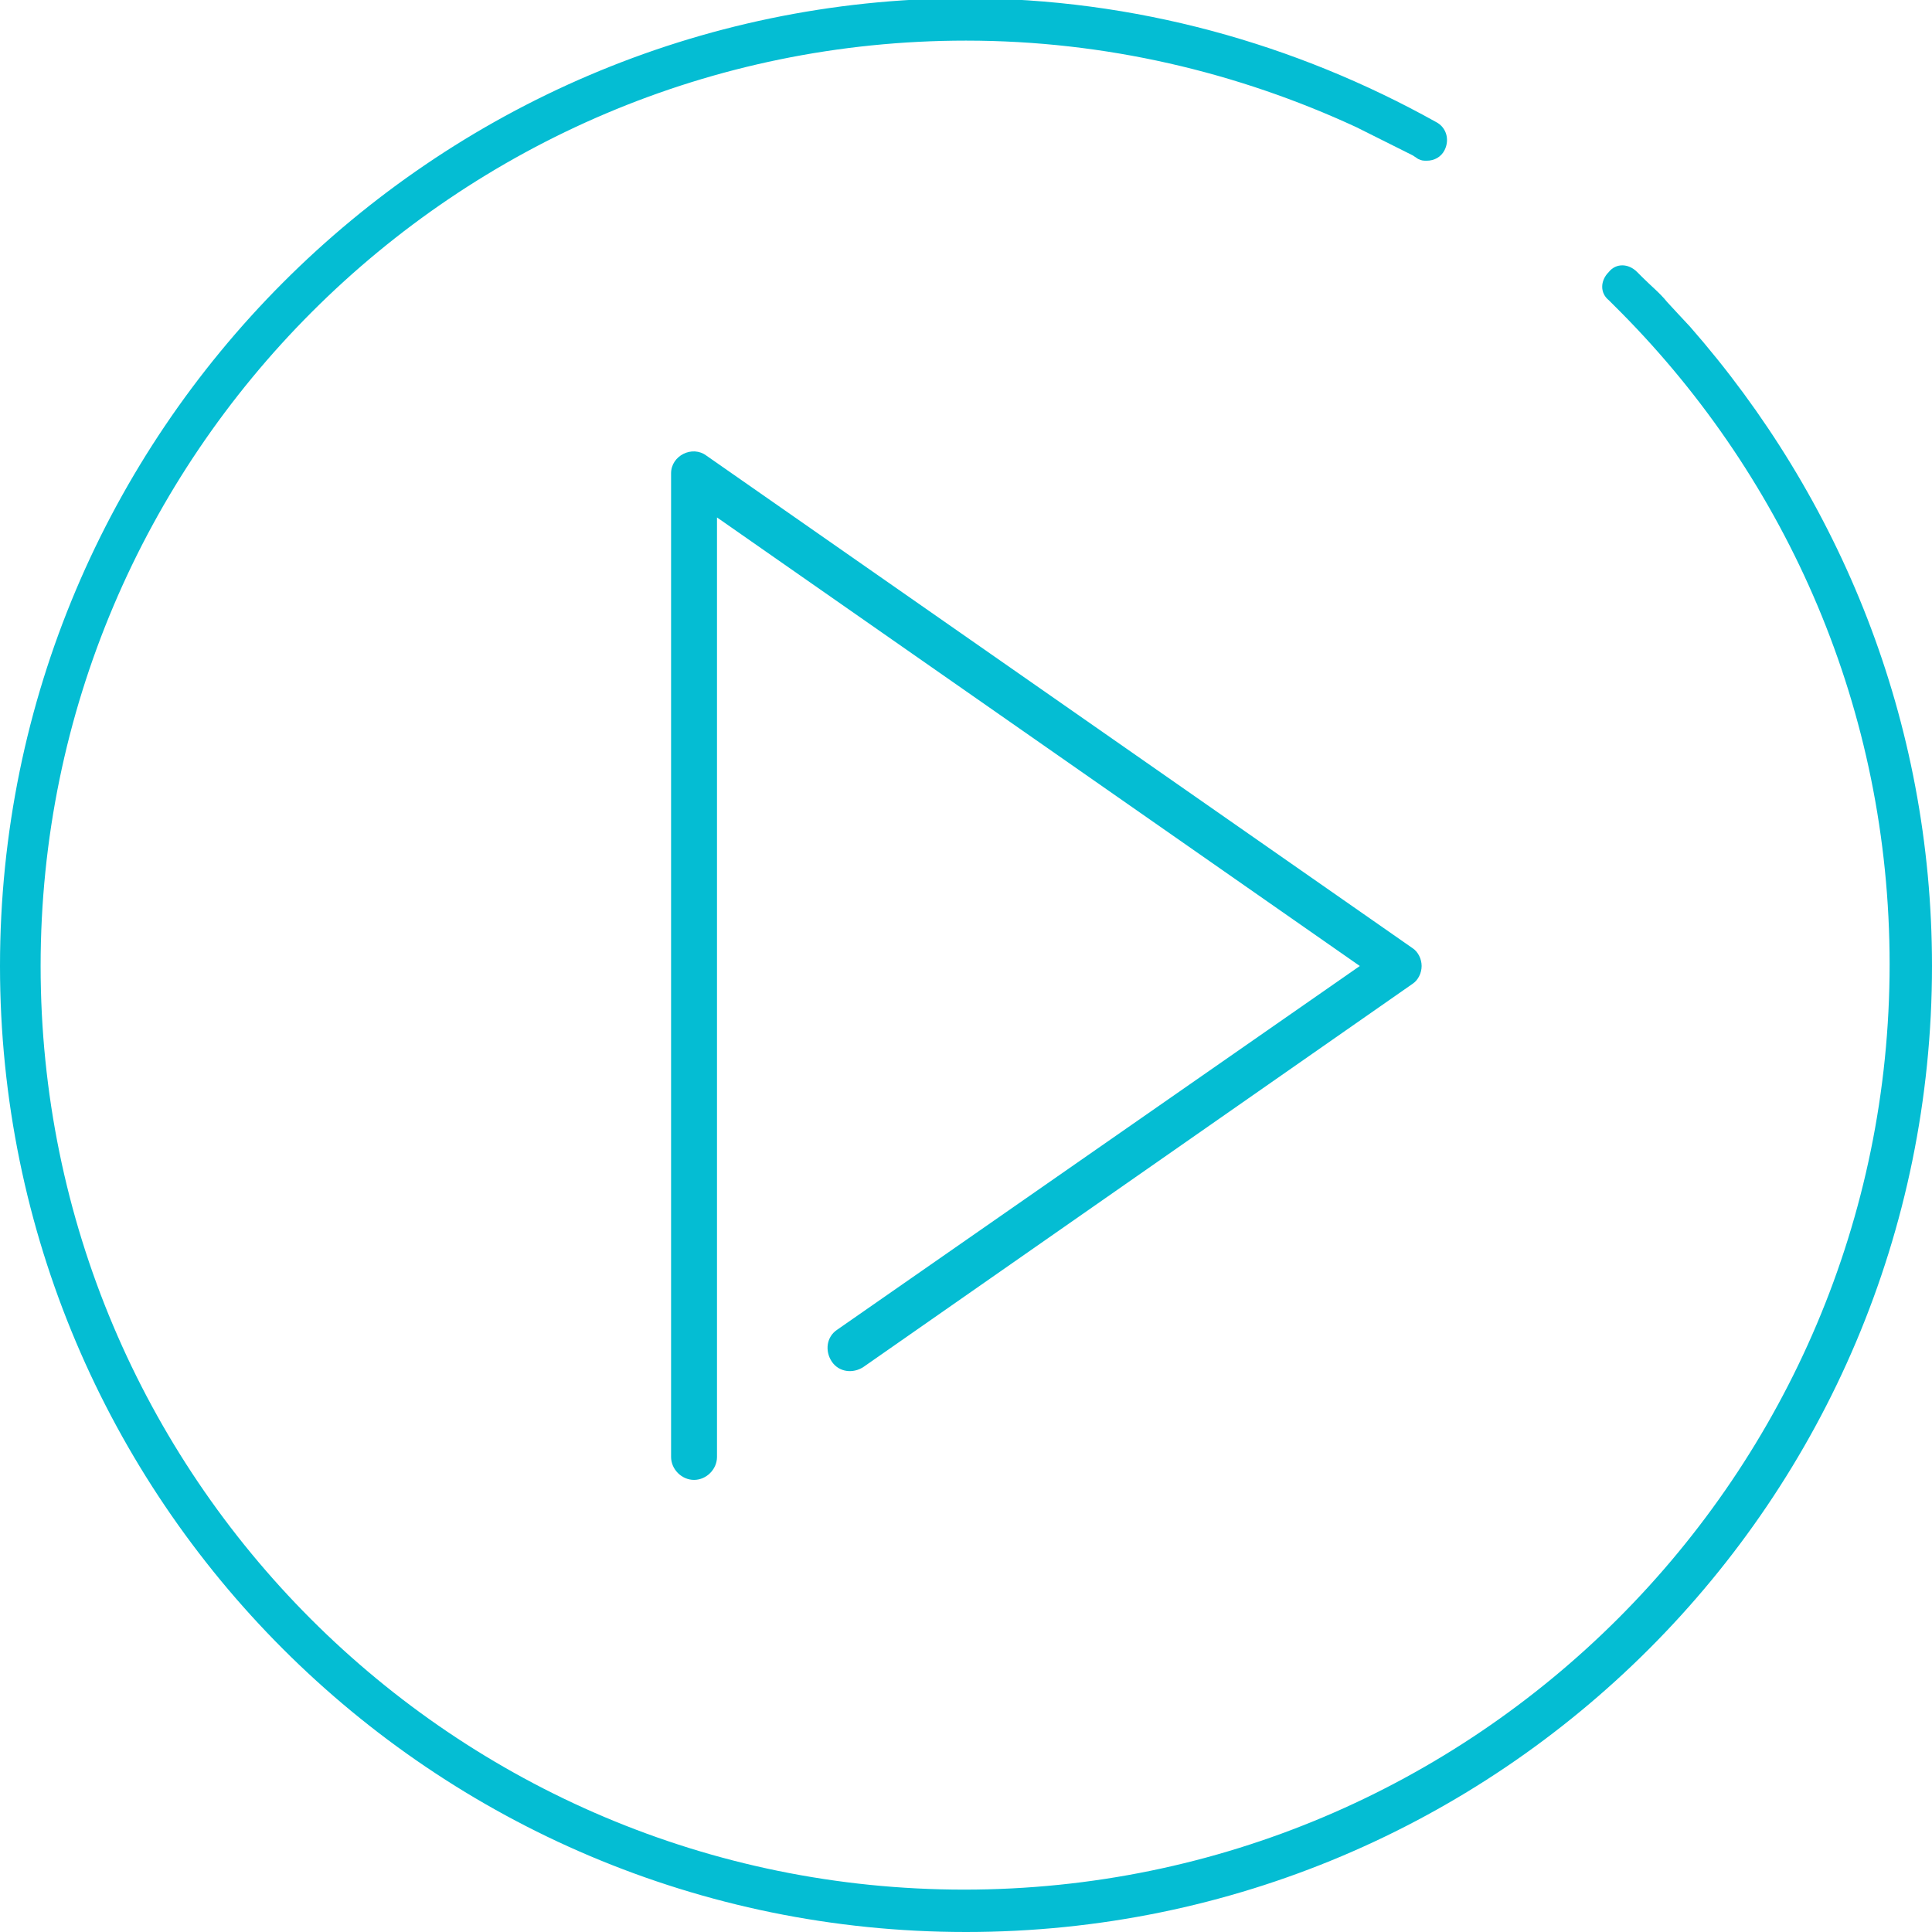 <?xml version="1.0" encoding="utf-8"?>
<!-- Generator: Adobe Illustrator 22.0.1, SVG Export Plug-In . SVG Version: 6.00 Build 0)  -->
<svg version="1.1" id="Capa_1" xmlns="http://www.w3.org/2000/svg" xmlns:xlink="http://www.w3.org/1999/xlink" x="0px" y="0px"
	 viewBox="0 0 109.4 109.4" style="enable-background:new 0 0 109.4 109.4;" xml:space="preserve">
<style type="text/css">
	.st0{fill:#04BDD3;}
</style>
<g>
	<path class="st0" d="M95.7,18.5c-0.1-0.1-1.3-1.4-1.3-1.4c-0.4-0.5-0.9-0.9-1.4-1.4l0,0l-0.3-0.3c-0.5-0.5-1.2-0.5-1.6,0
		c-0.5,0.5-0.5,1.2,0,1.6l0.7,0.7l0,0c9.4,9.5,15.2,22.5,15.2,36.9c0,28.9-23.5,52.4-52.4,52.4S2.3,83.6,2.3,54.7S25.8,2.3,54.7,2.3
		c7.9,0,15.4,1.8,22.1,4.9L80,8.8l0,0l0,0L80.3,9c0.2,0.1,0.3,0.1,0.5,0.1c0.4,0,0.8-0.2,1-0.6c0.3-0.6,0.1-1.3-0.5-1.6l0,0
		c-7.9-4.4-17-7-26.7-7C24.5,0,0,24.5,0,54.7s24.5,54.7,54.7,54.7s54.7-24.5,54.7-54.7C109.4,40.8,104.2,28.2,95.7,18.5z"/>
	<path class="st0" d="M47.1,77.1c0.4,0.6,1.2,0.7,1.8,0.3L80,55.7c0.3-0.2,0.5-0.6,0.5-1s-0.2-0.8-0.5-1L40,25.8
		c-0.4-0.3-0.9-0.3-1.3-0.1c-0.4,0.2-0.7,0.6-0.7,1.1v55.7c0,0.7,0.6,1.3,1.3,1.3s1.3-0.6,1.3-1.3V29.3L77,54.7L47.4,75.3
		C46.8,75.7,46.7,76.5,47.1,77.1z"/>
</g>
</svg>
